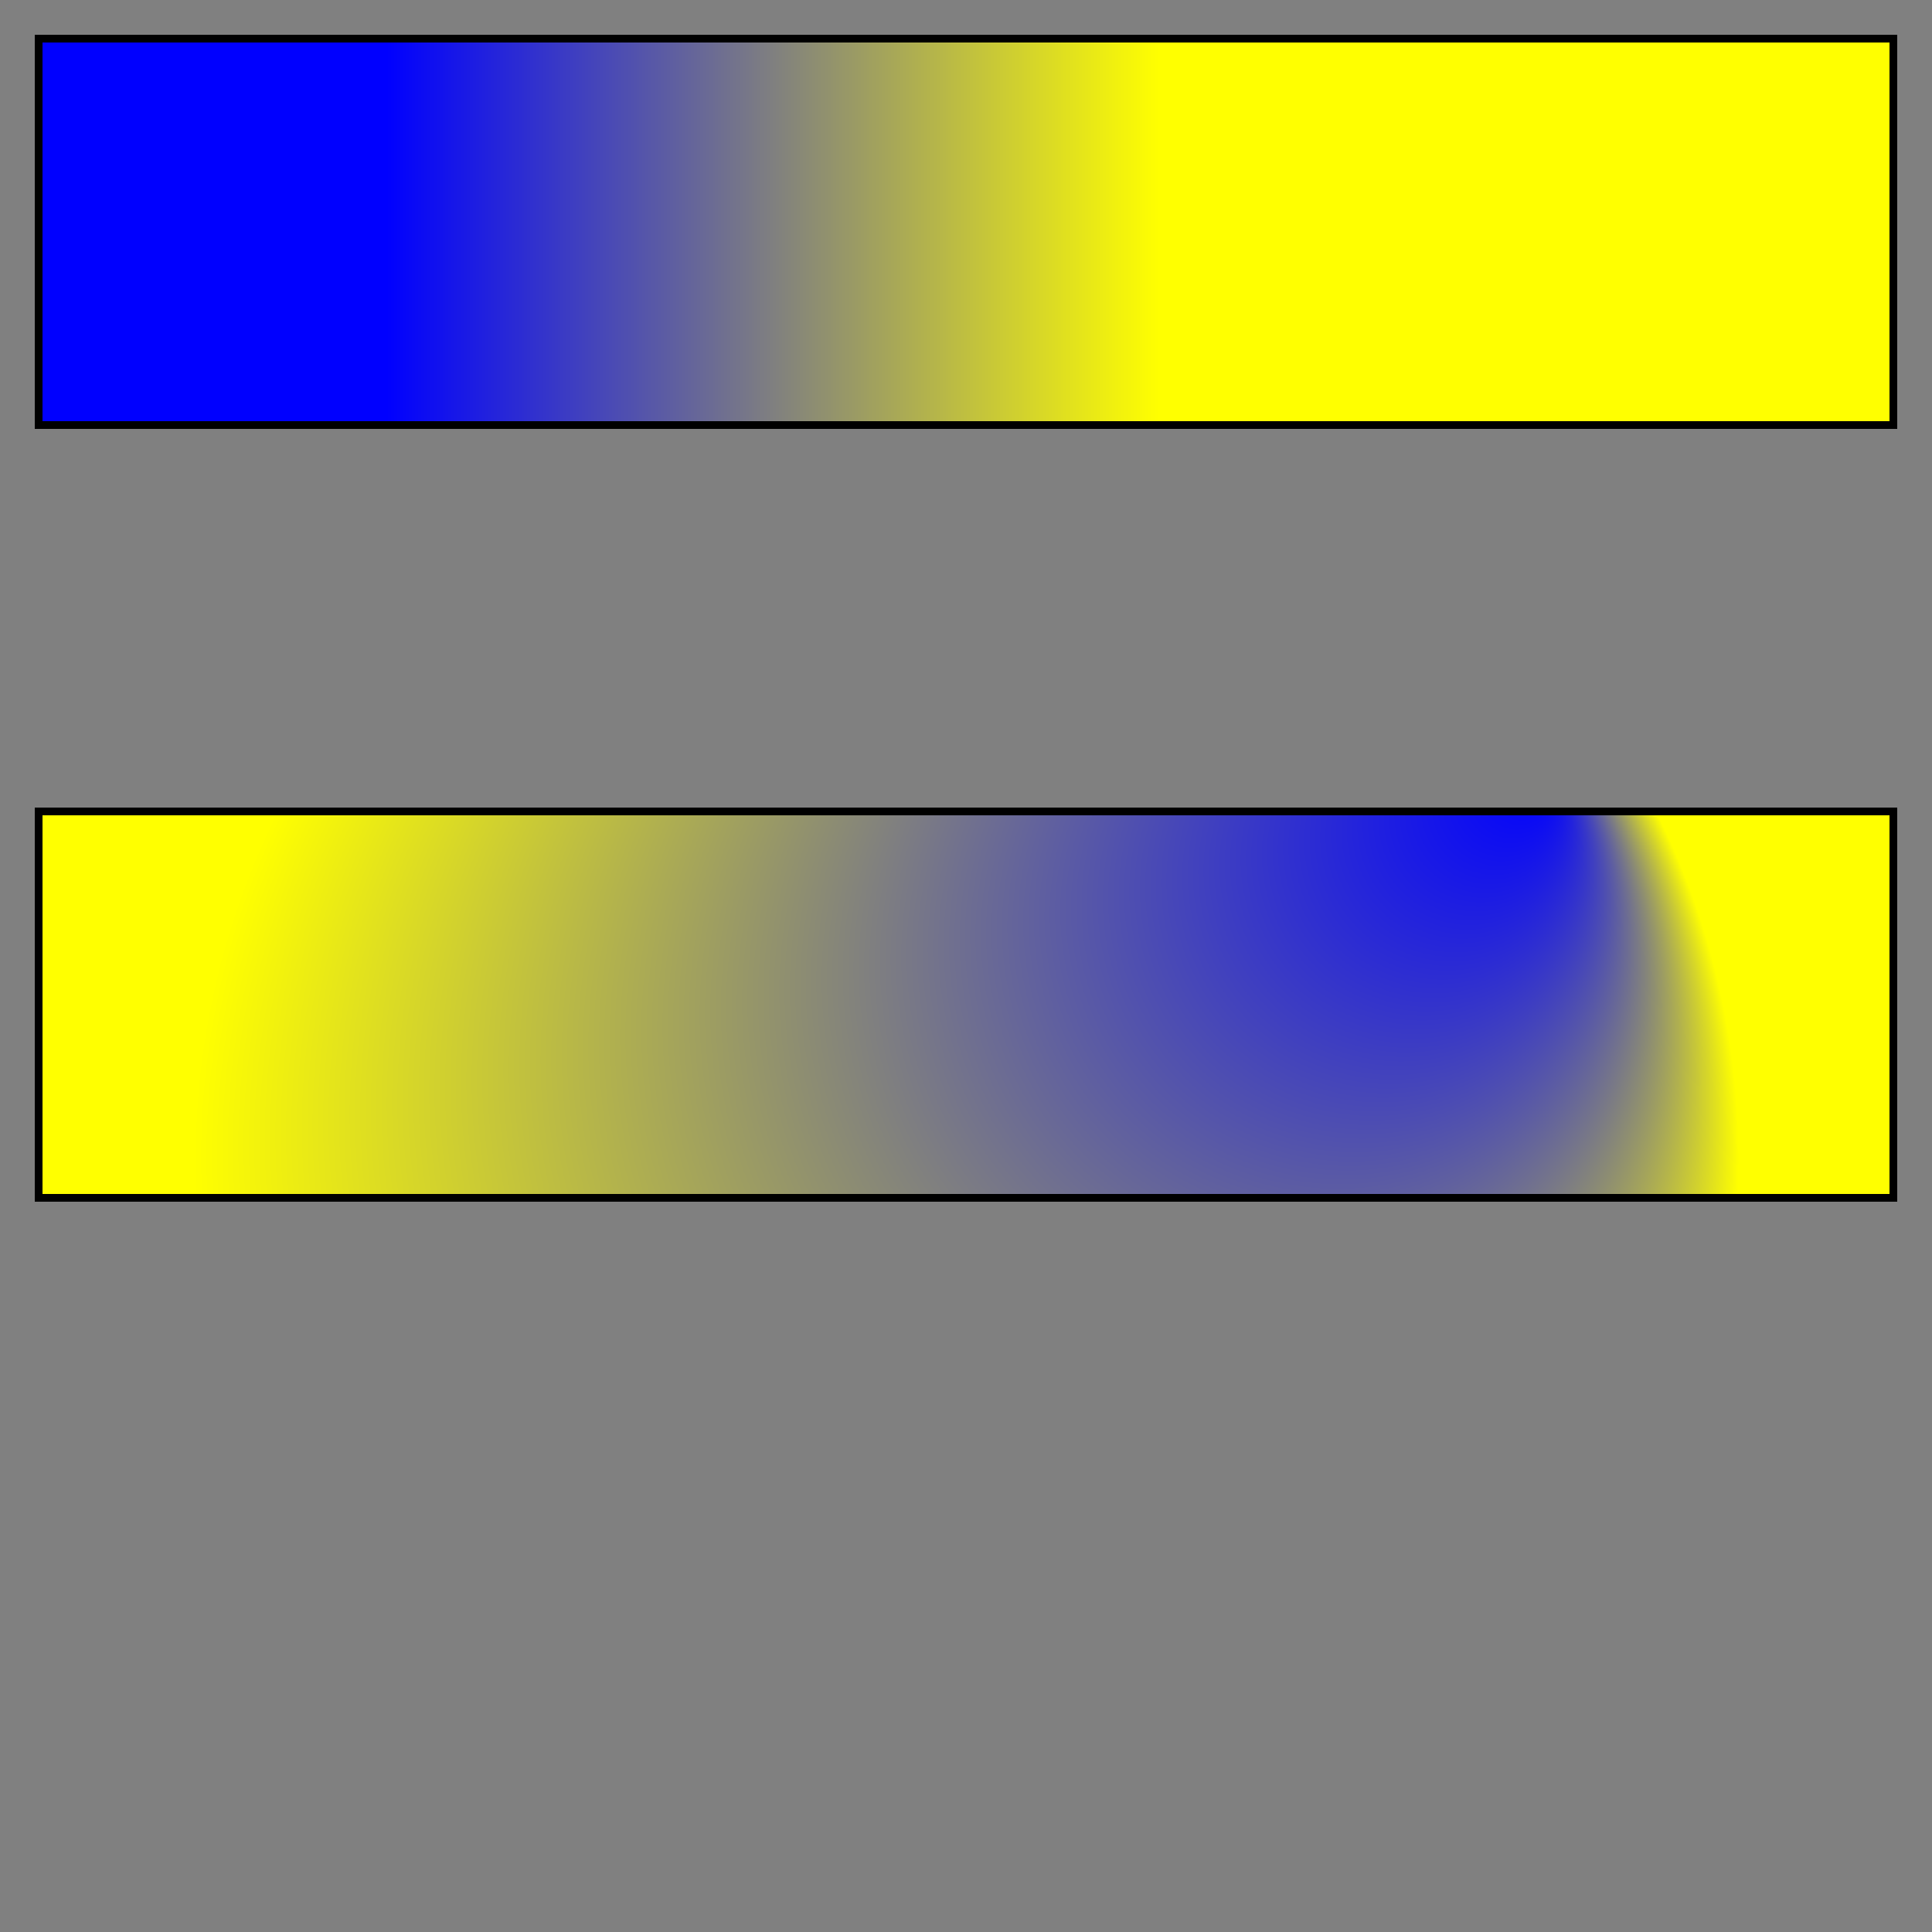 <svg xmlns="http://www.w3.org/2000/svg" 
     xmlns:xlink="http://www.w3.org/1999/xlink"
     width="500" height="500" viewBox="0 0 500 500">
<rect x="0" y="0" width="500" height="500" fill="#808080" stroke="none"/>
<defs>
   <linearGradient id="gradient1" gradientUnits="userSpaceOnUse" x1="100" y1="10" x2="300" y2="10">
      <stop offset="0" stop-color="blue"/>
      <stop offset="1" stop-color="yellow"/>
   </linearGradient>
   <radialGradient id="gradient2" cx="250" cy="300" r="200" fx="400" fy="200" gradientUnits="userSpaceOnUse">
      <stop offset="0" stop-color="blue"/>
      <stop offset="1" stop-color="yellow"/>
   </radialGradient>
</defs>
<rect x="10" y="10" width="480" height="100" fill="url(#gradient1)" stroke="black" stroke-width="2"/>
<rect x="10" y="210" width="480" height="100" fill="url(#gradient2)" stroke="black" stroke-width="2"/>
</svg>